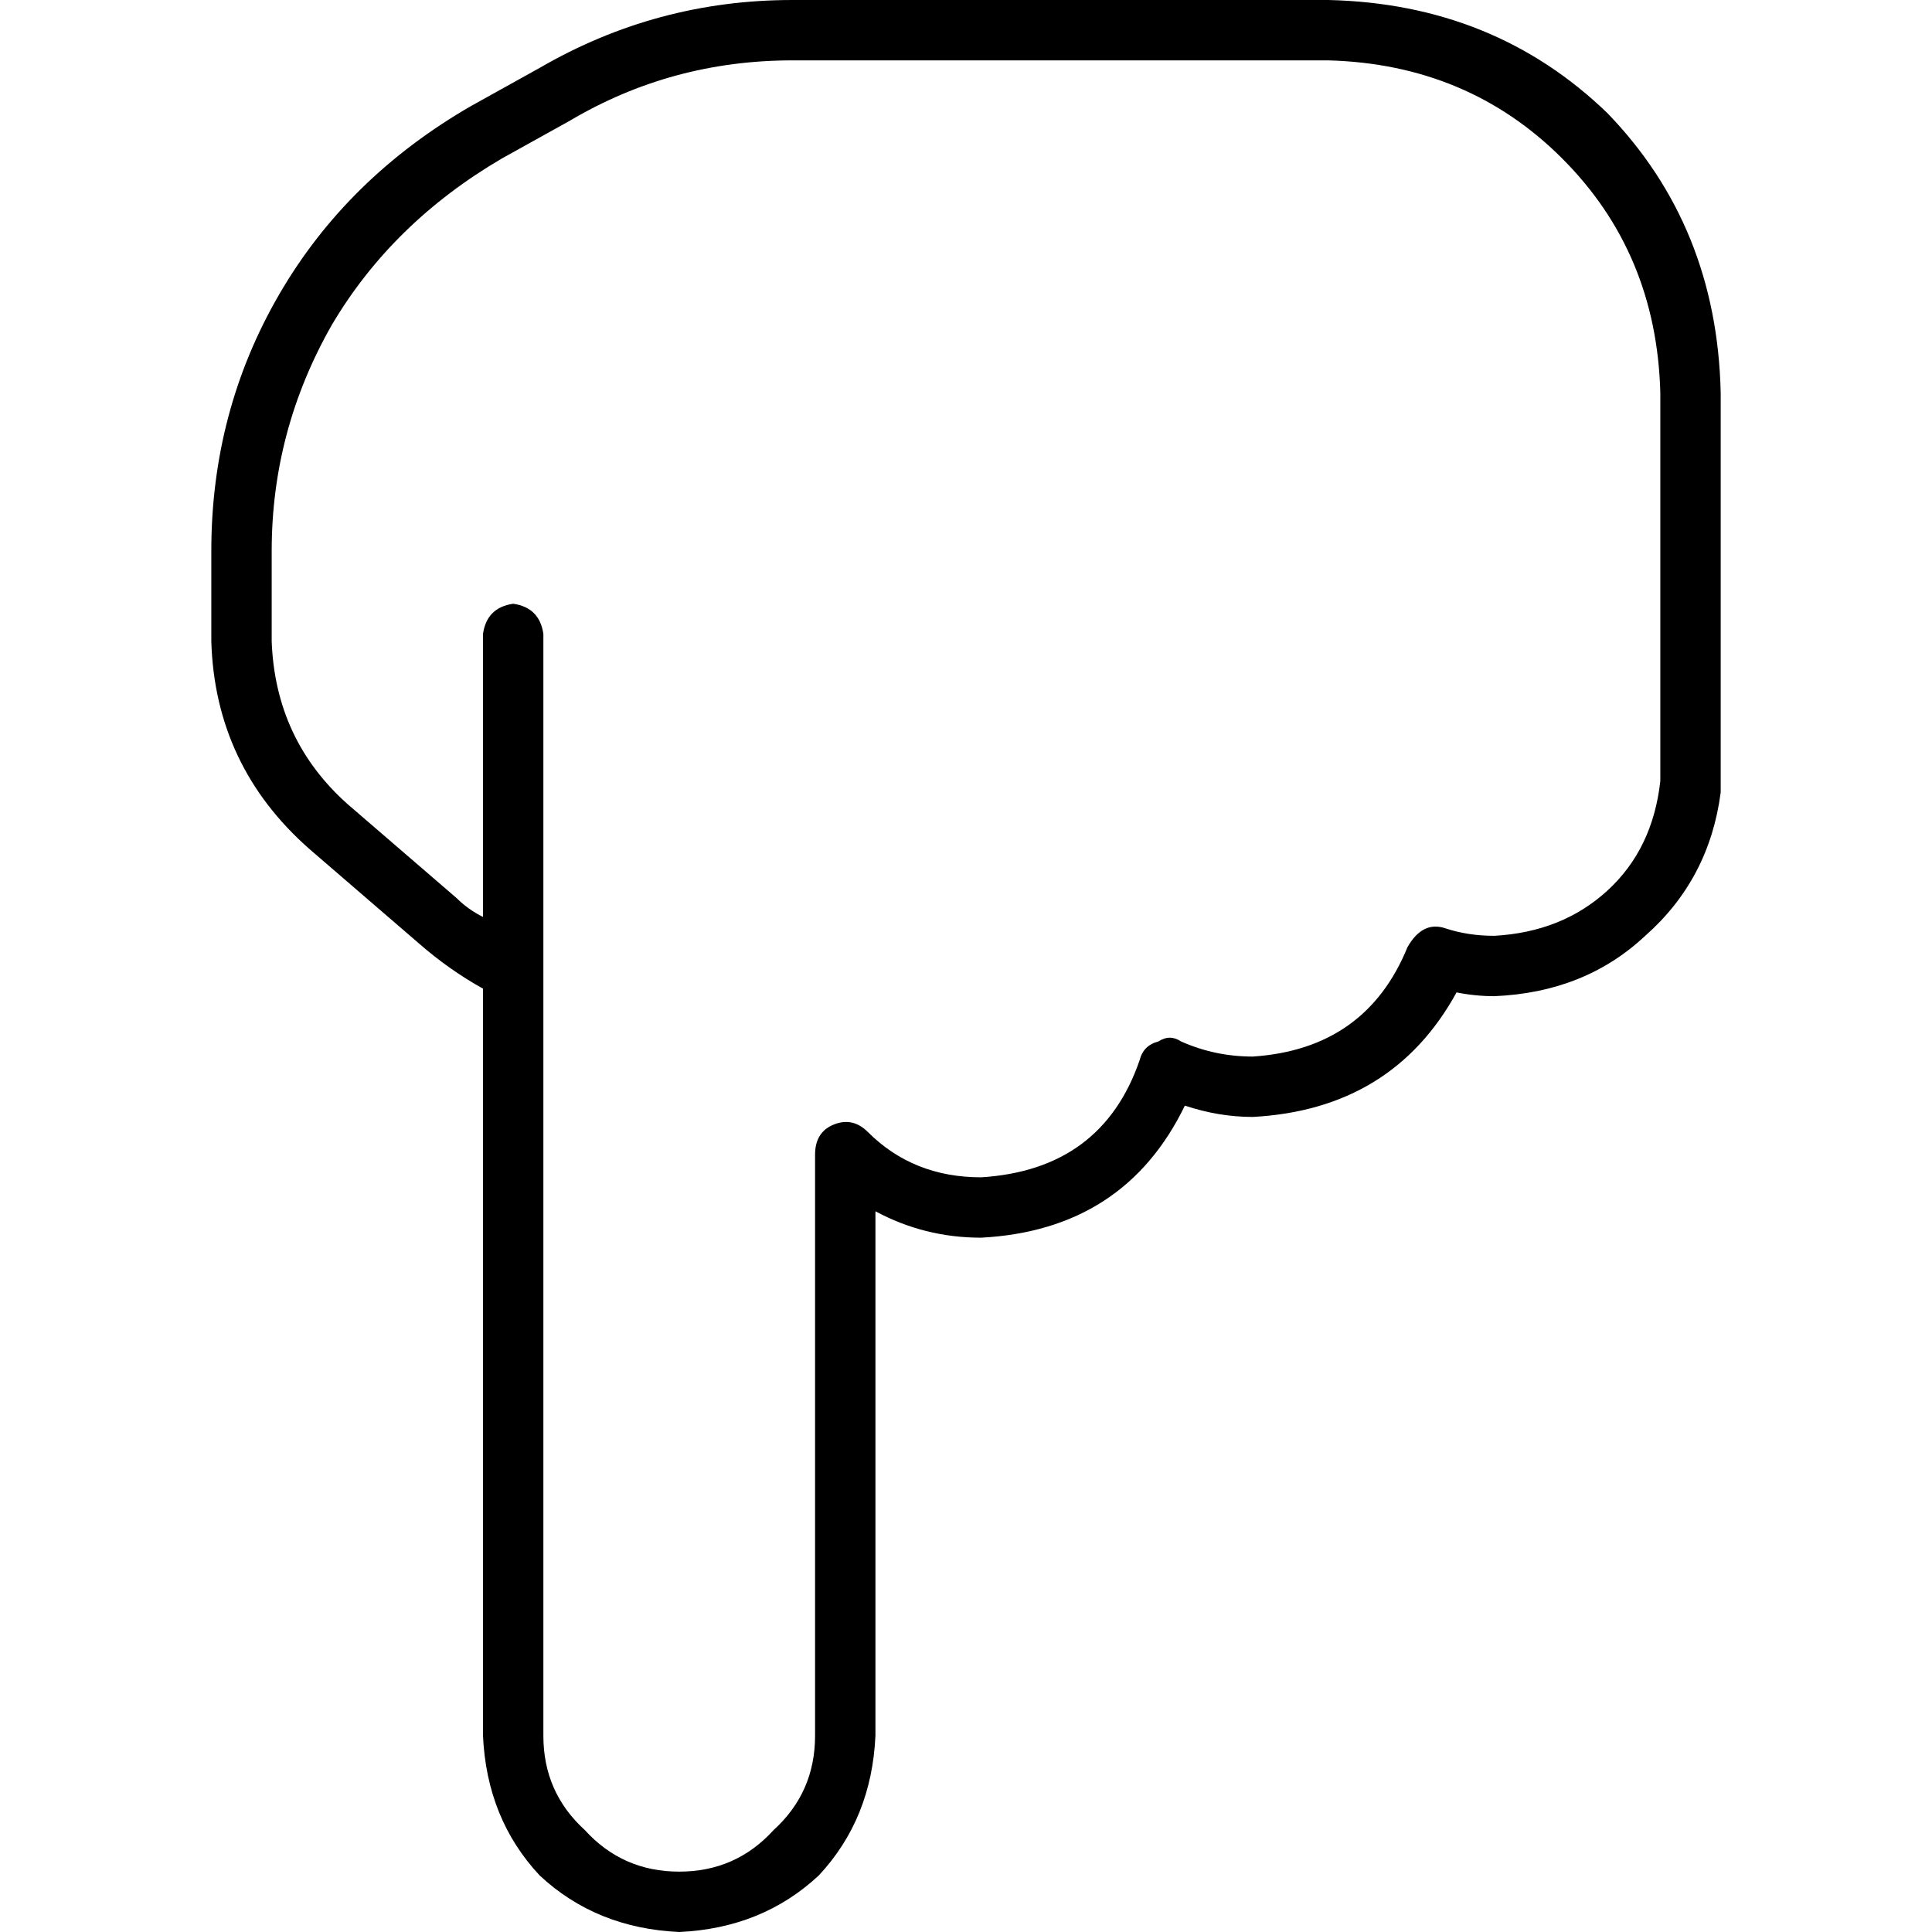<svg xmlns="http://www.w3.org/2000/svg" viewBox="0 0 512 512">
  <path d="M 180 512 Q 158 511 143 497 L 143 497 Q 129 482 128 460 L 128 272 L 128 262 Q 119 257 111 250 L 82 225 Q 57 203 56 170 L 56 146 Q 56 109 74 78 Q 92 47 125 28 L 143 18 Q 174 0 210 0 L 352 0 Q 396 1 426 30 Q 455 60 456 104 L 456 120 L 456 204 L 456 208 Q 456 209 456 210 Q 453 233 436 248 Q 420 263 396 264 Q 391 264 386 263 Q 369 294 332 296 Q 323 296 314 293 Q 298 326 260 328 Q 245 328 232 321 L 232 460 Q 231 482 217 497 Q 202 511 180 512 L 180 512 Z M 128 243 L 128 168 Q 129 161 136 160 Q 143 161 144 168 L 144 258 L 144 272 L 144 460 Q 144 475 155 485 Q 165 496 180 496 Q 195 496 205 485 Q 216 475 216 460 L 216 306 Q 216 300 221 298 Q 226 296 230 300 Q 242 312 260 312 Q 292 310 302 281 Q 303 277 307 276 Q 310 274 313 276 Q 322 280 332 280 Q 362 278 373 251 Q 377 244 383 246 Q 389 248 396 248 Q 414 247 426 236 Q 438 225 440 207 Q 440 207 440 207 Q 440 207 440 206 L 440 204 L 440 120 L 440 104 Q 439 67 414 42 Q 389 17 352 16 L 210 16 Q 178 16 151 32 L 133 42 Q 104 59 88 86 Q 72 114 72 146 L 72 170 Q 73 196 92 213 L 121 238 Q 124 241 128 243 L 128 243 Z" />
</svg>